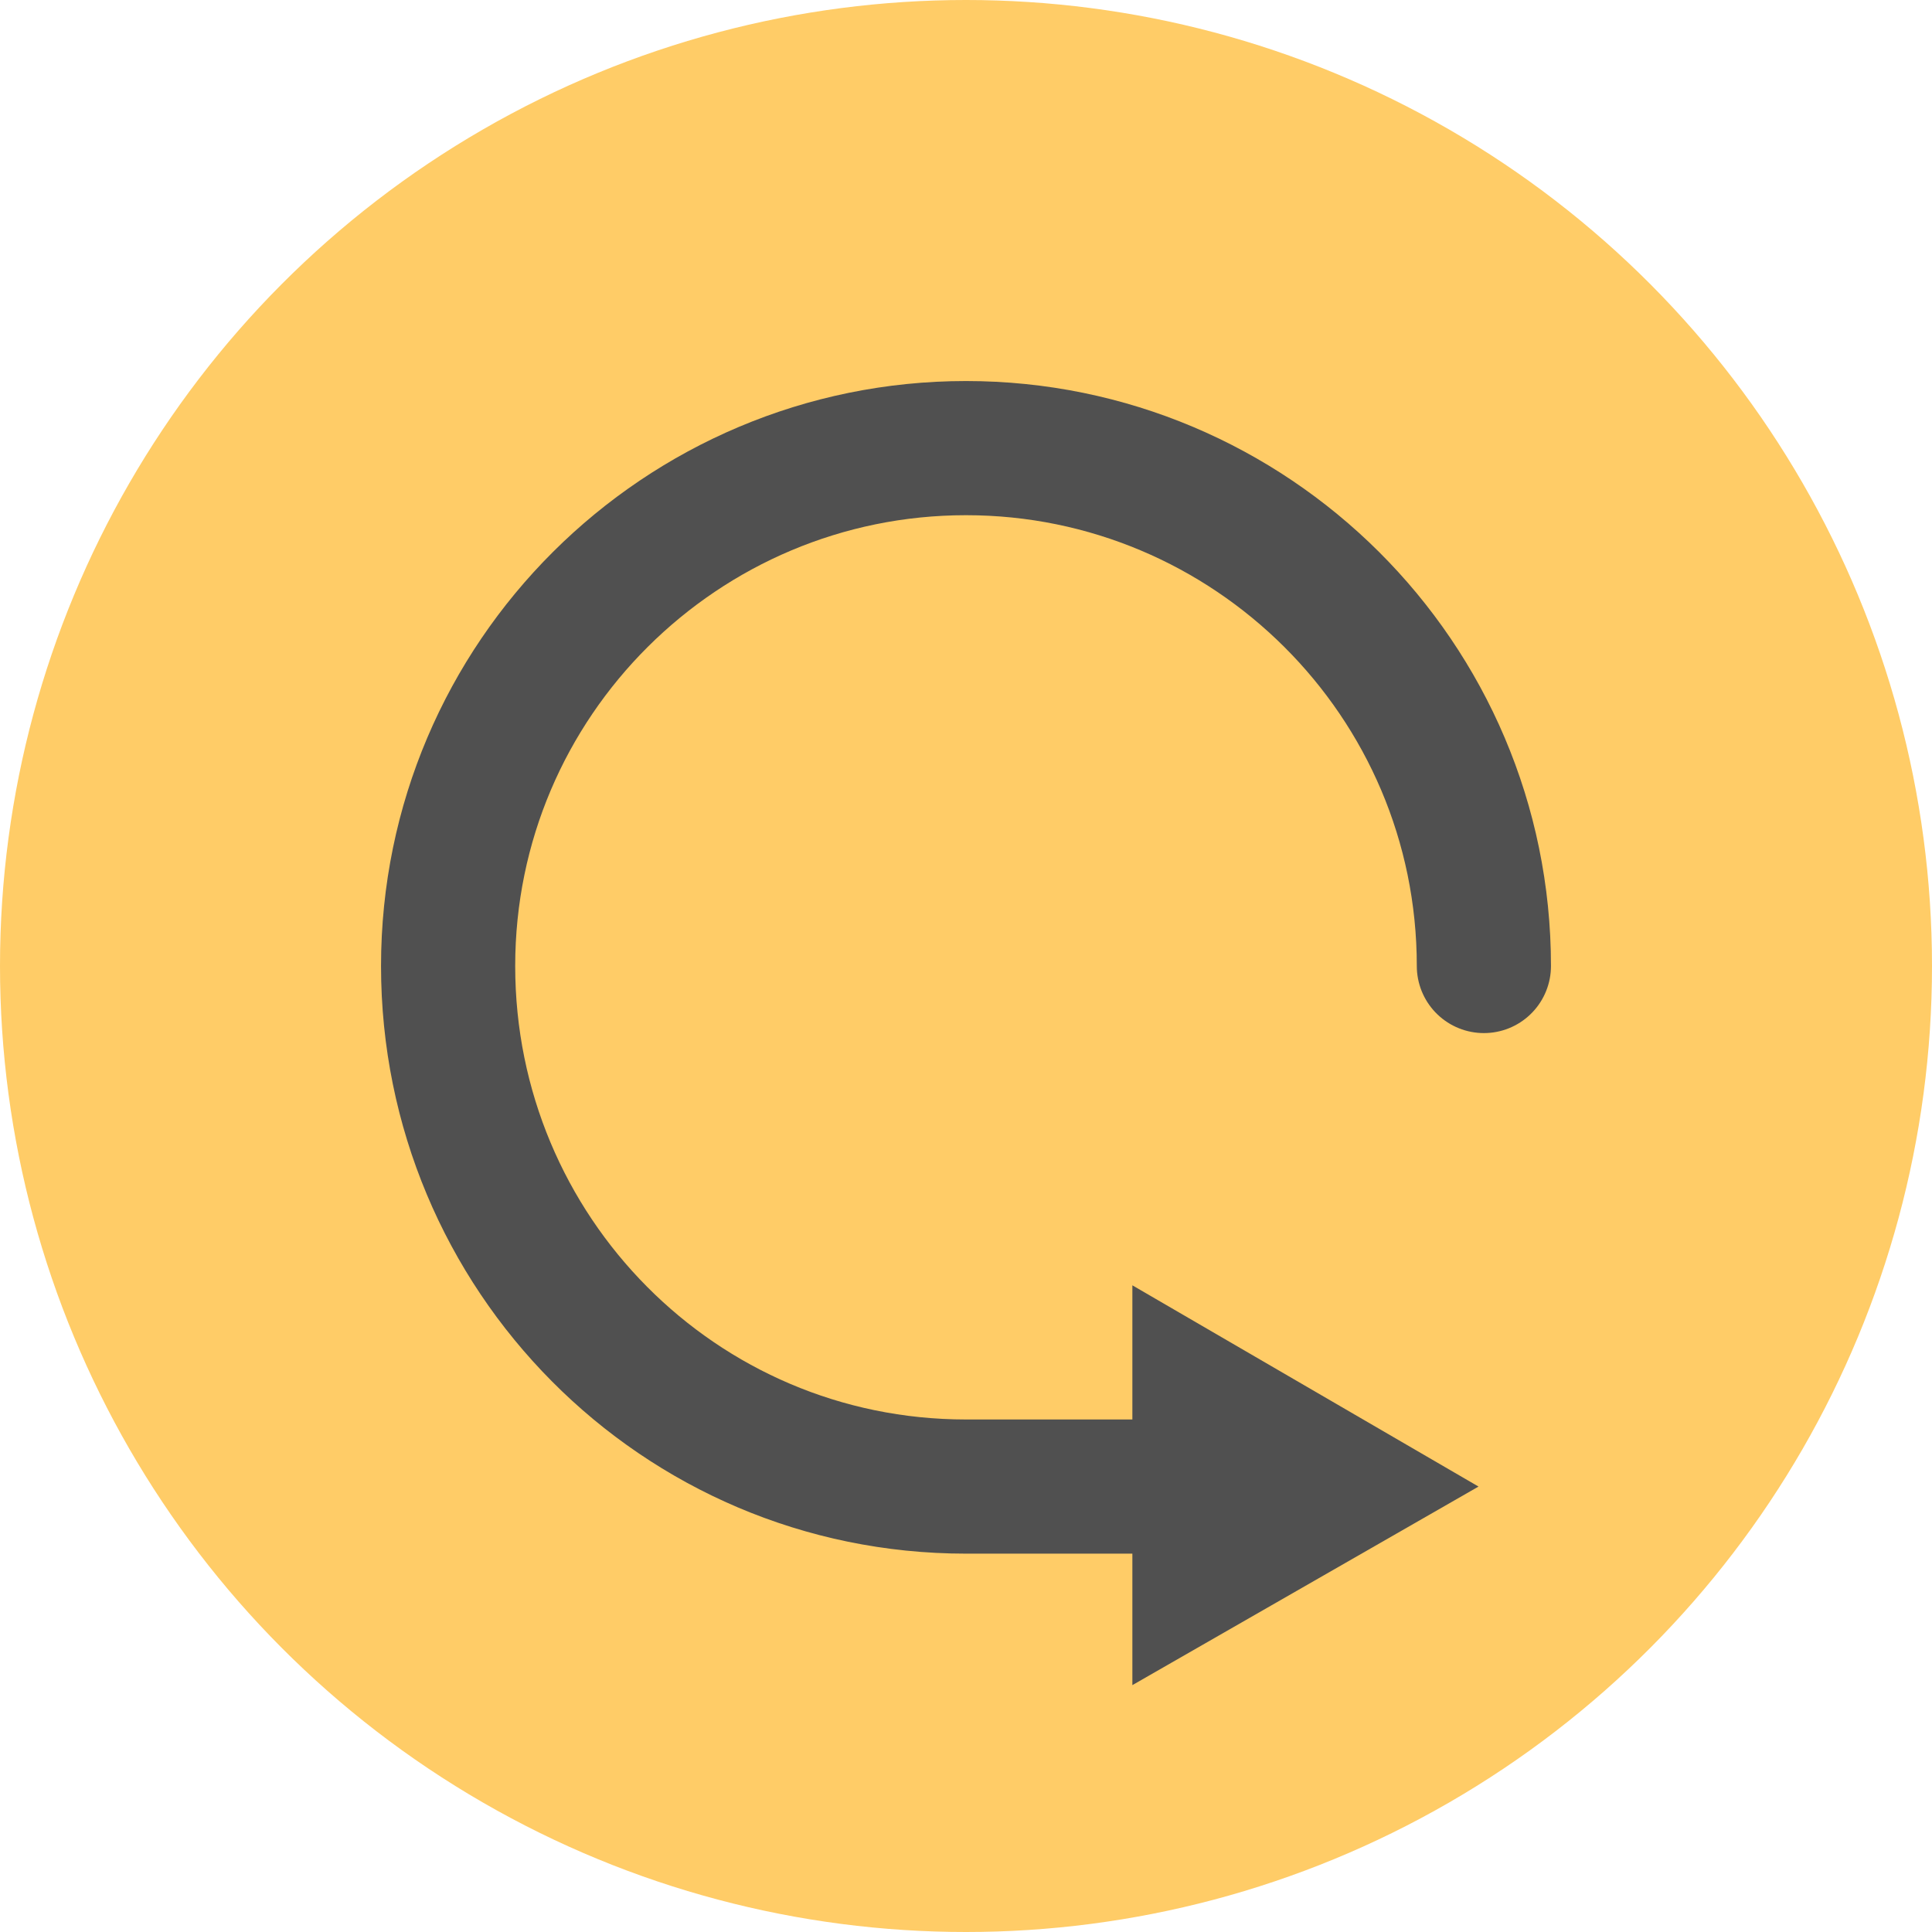 <!-- Generator: Adobe Illustrator 19.1.0, SVG Export Plug-In  -->
<svg version="1.1"
	 xmlns="http://www.w3.org/2000/svg" xmlns:xlink="http://www.w3.org/1999/xlink" xmlns:a="http://ns.adobe.com/AdobeSVGViewerExtensions/3.0/"
	 x="0px" y="0px" width="72px" height="72px" viewBox="0 0 72 72" style="enable-background:new 0 0 72 72;" xml:space="preserve">
<style type="text/css">
	.st0{fill:#FFCC67;}
	.st1{fill:none;stroke:#505050;stroke-width:5;stroke-linecap:round;stroke-miterlimit:10;}
	.st2{fill:#505050;}
</style>
<defs>
</defs>
<g>
	<circle class="st0" cx="36" cy="36" r="36"/>
	<g>
		<g>
			<path class="st1" d="M55.3,36c0-10.7-8.7-19.3-19.3-19.3S16.7,25.3,16.7,36S25.3,55.4,36,55.4h8.3"/>
			<g>
				<polygon class="st2" points="42.2,62.8 55.1,55.4 42.2,47.9 				"/>
			</g>
		</g>
	</g>
</g>
</svg>
